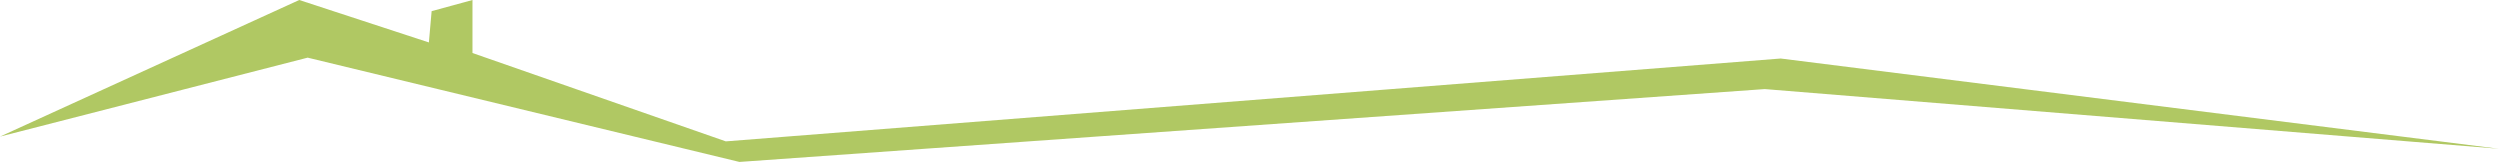 <svg width="1726" height="112" viewBox="0 0 1726 112" fill="none" xmlns="http://www.w3.org/2000/svg">
<path opacity="0.7" d="M0 94.3L206.6 0L296.1 29.3L298 7.7L326.2 0V36.6L501.1 97.6L1229.4 40.4L1725.2 102.7L1218.4 61.5L510.5 111.8L212.4 39.8L0 94.3Z" fill="#8FB122"/>
</svg>
